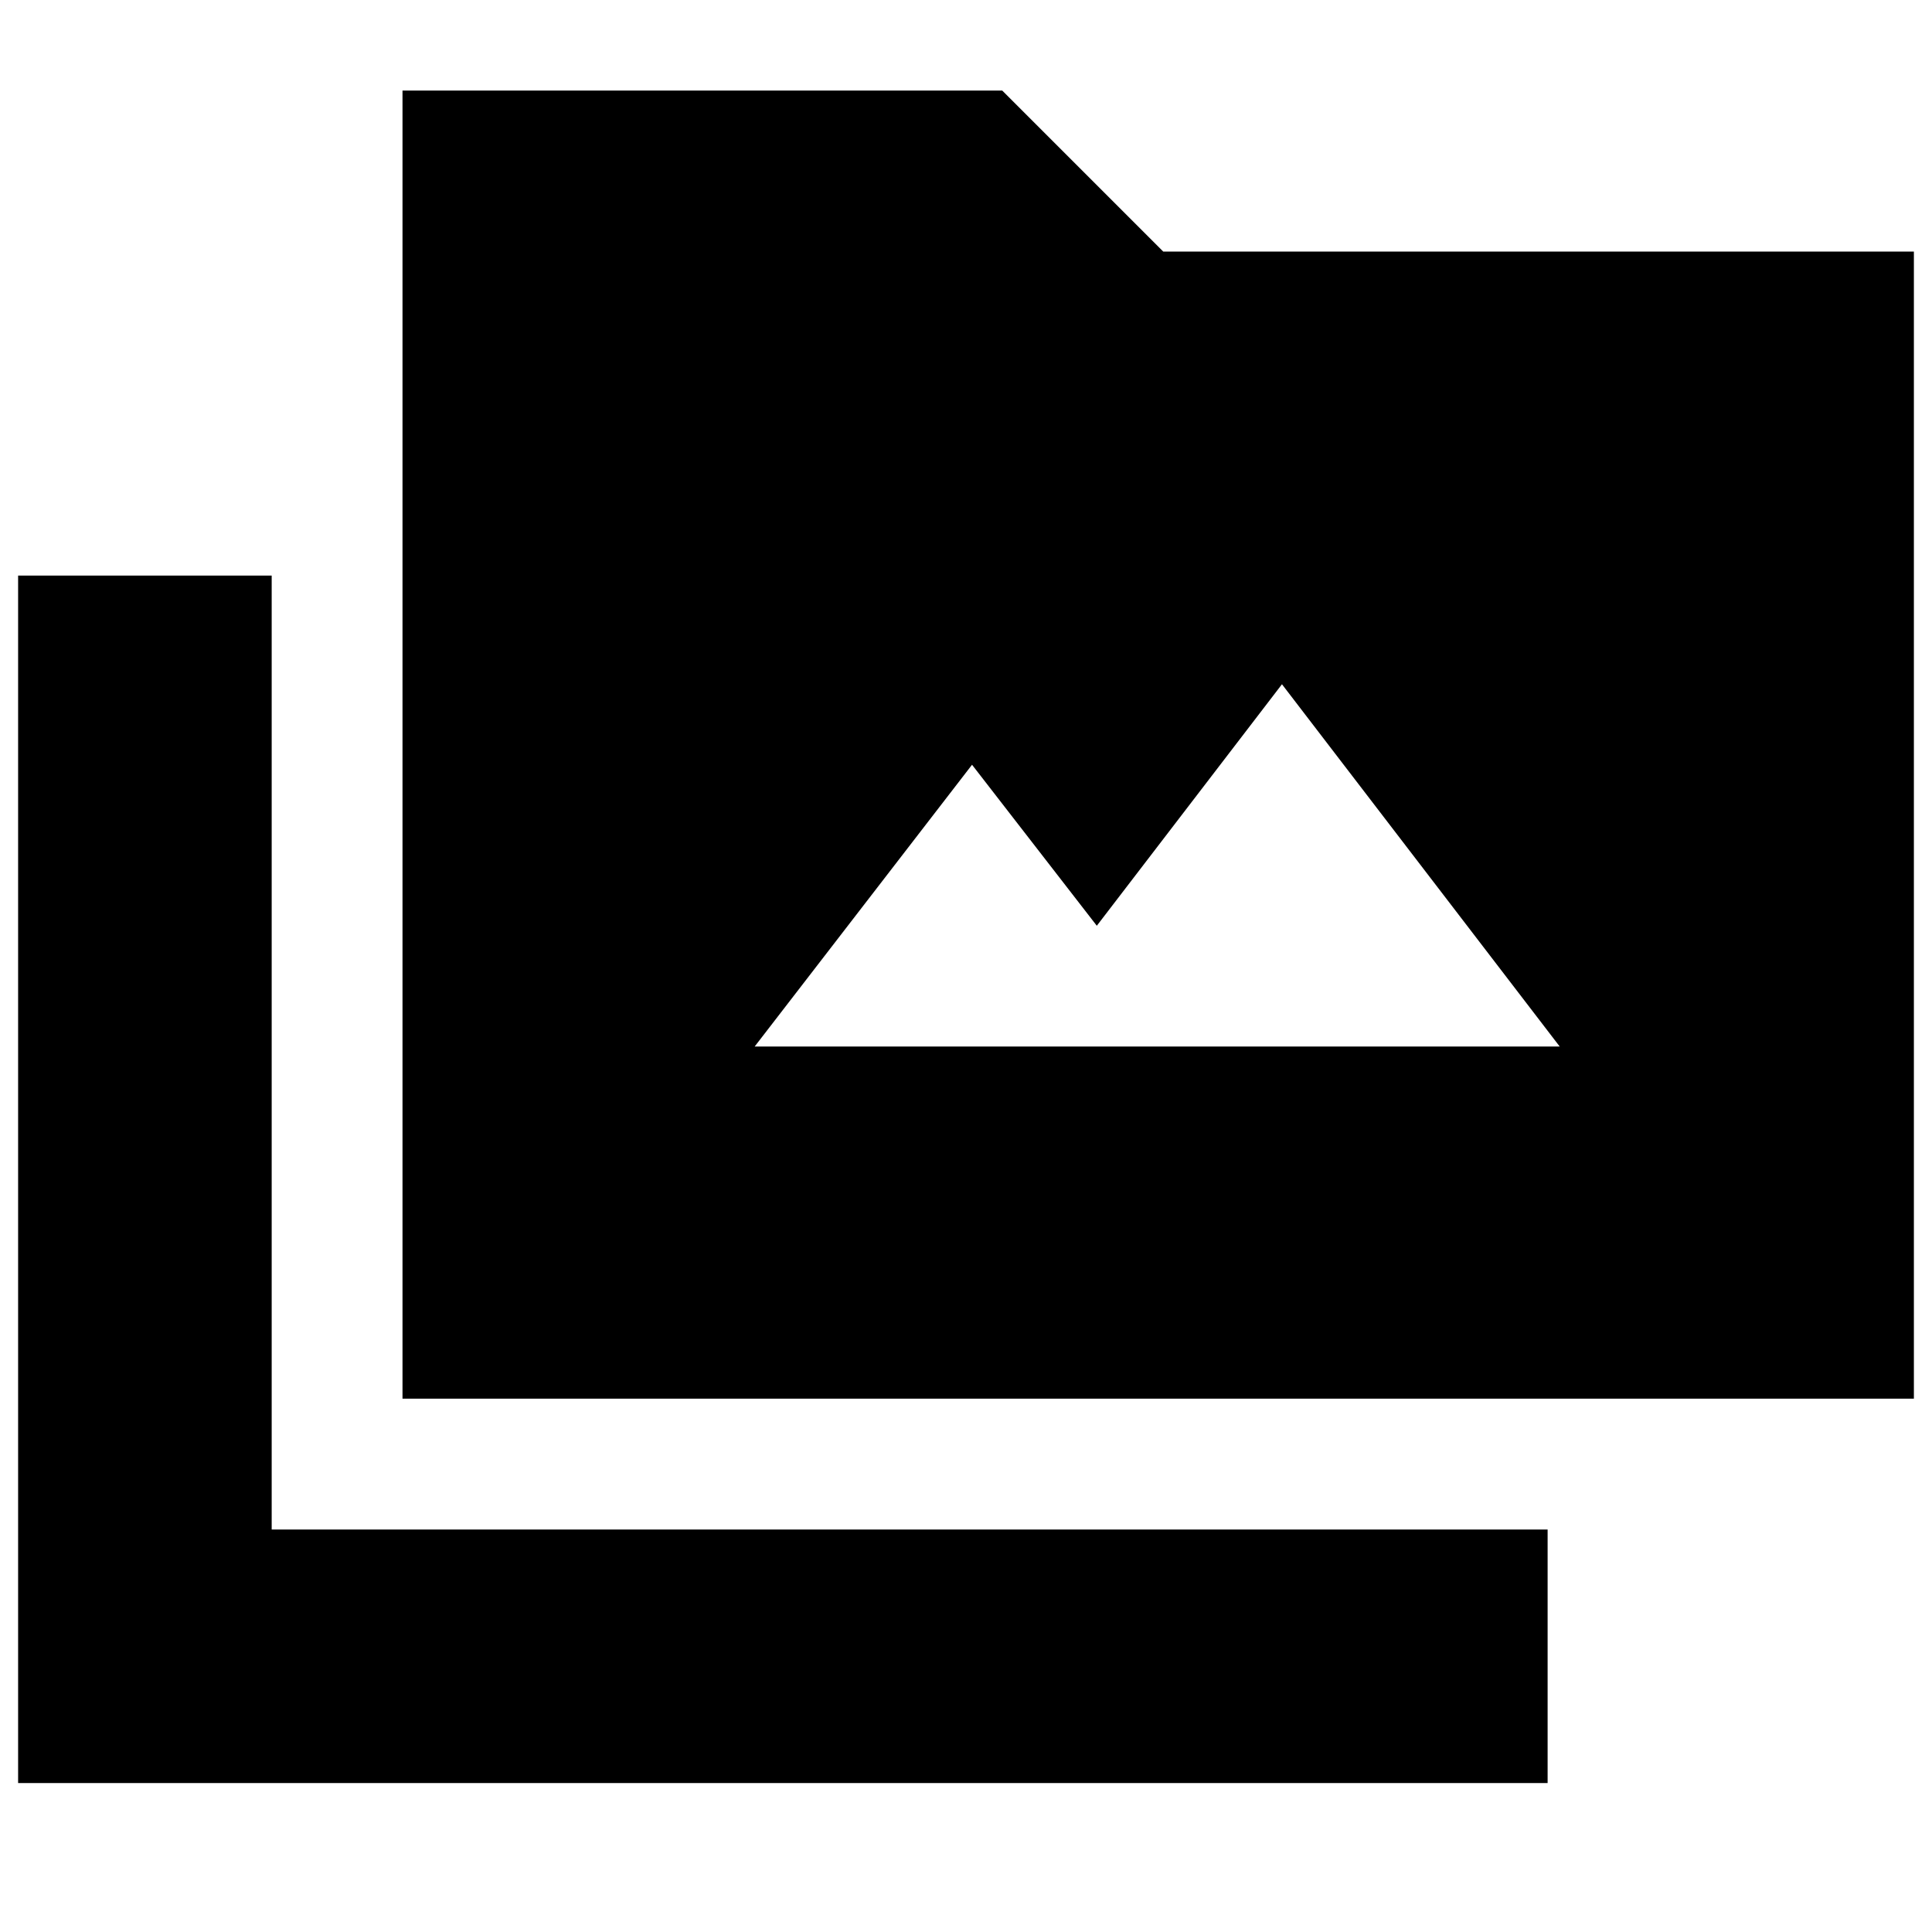 <svg xmlns="http://www.w3.org/2000/svg" height="24" width="24"><path d="M5 17.375V1.125H12.45L14.45 3.125H23.775V17.375ZM0.225 22.15V7.15H3.375V19H19.225V22.15ZM9.375 13H19.375L15.925 8.5L13.625 11.5L12.075 9.5Z"/></svg>